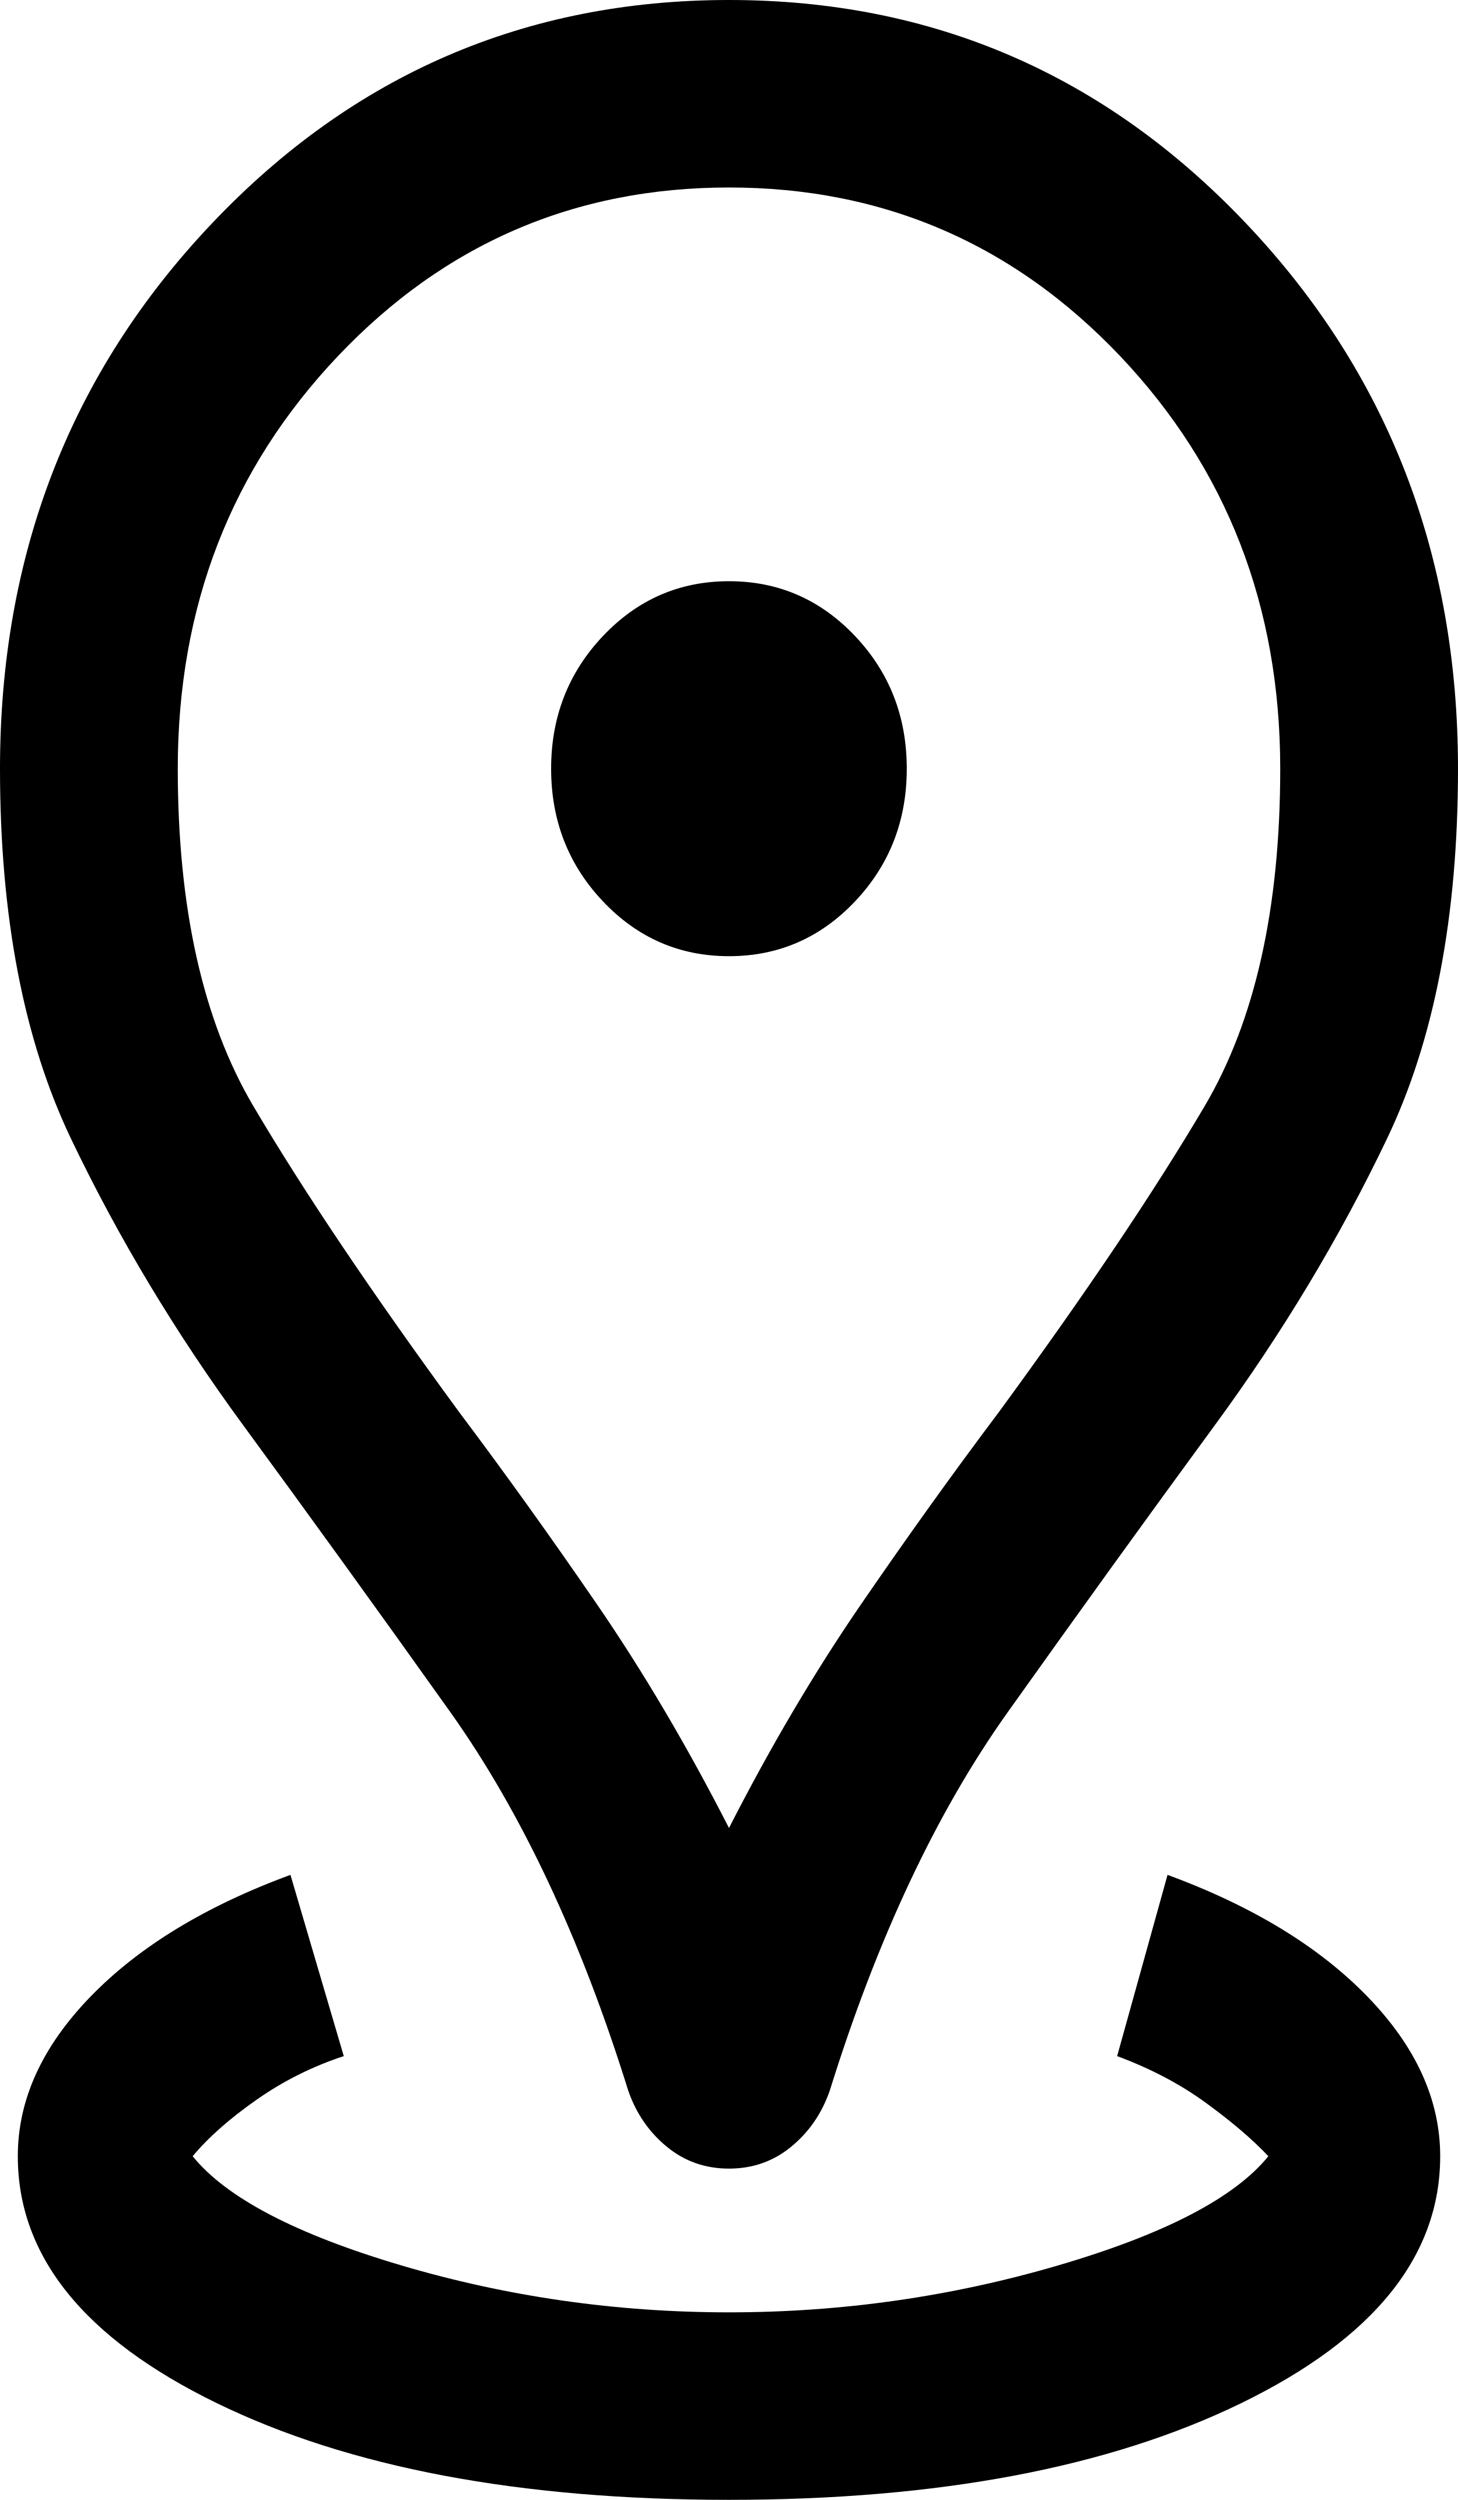 <svg width="14" height="24" viewBox="0 0 14 24" fill="none" xmlns="http://www.w3.org/2000/svg">
<path d="M7 24C4.989 24 3.349 23.69 2.078 23.07C0.807 22.45 0.171 21.66 0.171 20.701C0.171 20.16 0.403 19.65 0.868 19.17C1.333 18.69 1.973 18.3 2.789 18L3.301 19.74C2.997 19.84 2.718 19.98 2.462 20.16C2.205 20.34 2.001 20.52 1.85 20.701C2.172 21.1 2.841 21.45 3.856 21.75C4.871 22.05 5.919 22.2 7 22.2C8.081 22.2 9.134 22.05 10.158 21.75C11.183 21.45 11.856 21.1 12.179 20.701C12.027 20.54 11.828 20.37 11.581 20.19C11.335 20.01 11.05 19.86 10.727 19.74L11.211 18C12.027 18.3 12.667 18.69 13.132 19.17C13.597 19.65 13.829 20.16 13.829 20.701C13.829 21.66 13.193 22.45 11.922 23.07C10.651 23.69 9.011 24 7 24ZM7 17.55C7.398 16.77 7.82 16.055 8.266 15.405C8.712 14.755 9.153 14.14 9.589 13.56C10.424 12.42 11.083 11.44 11.567 10.62C12.051 9.8 12.293 8.72 12.293 7.38C12.293 5.82 11.78 4.5 10.757 3.42C9.732 2.34 8.479 1.8 7 1.8C5.52 1.8 4.268 2.34 3.244 3.42C2.22 4.5 1.707 5.82 1.707 7.38C1.707 8.72 1.949 9.8 2.433 10.62C2.917 11.44 3.576 12.42 4.411 13.56C4.847 14.14 5.288 14.755 5.734 15.405C6.18 16.055 6.601 16.77 7 17.55ZM7 20.82C6.772 20.82 6.573 20.75 6.403 20.61C6.232 20.47 6.108 20.29 6.032 20.07C5.577 18.61 5.008 17.4 4.326 16.44C3.643 15.48 2.978 14.56 2.333 13.68C1.688 12.8 1.138 11.886 0.683 10.935C0.228 9.985 0 8.801 0 7.38C0 5.32 0.678 3.575 2.035 2.145C3.391 0.715 5.046 0 7 0C8.954 0 10.609 0.715 11.965 2.145C13.322 3.575 14 5.32 14 7.38C14 8.801 13.772 9.985 13.317 10.935C12.862 11.886 12.312 12.8 11.667 13.68C11.022 14.56 10.358 15.48 9.675 16.44C8.992 17.4 8.423 18.61 7.968 20.07C7.892 20.29 7.768 20.47 7.597 20.61C7.427 20.75 7.228 20.82 7 20.82ZM7 9.18C7.474 9.18 7.877 9.005 8.209 8.655C8.541 8.305 8.707 7.88 8.707 7.38C8.707 6.88 8.541 6.455 8.209 6.105C7.877 5.755 7.474 5.58 7 5.58C6.526 5.58 6.123 5.755 5.791 6.105C5.459 6.455 5.292 6.88 5.292 7.38C5.292 7.88 5.459 8.305 5.791 8.655C6.123 9.005 6.526 9.18 7 9.18Z" fill="black"/>
</svg>

